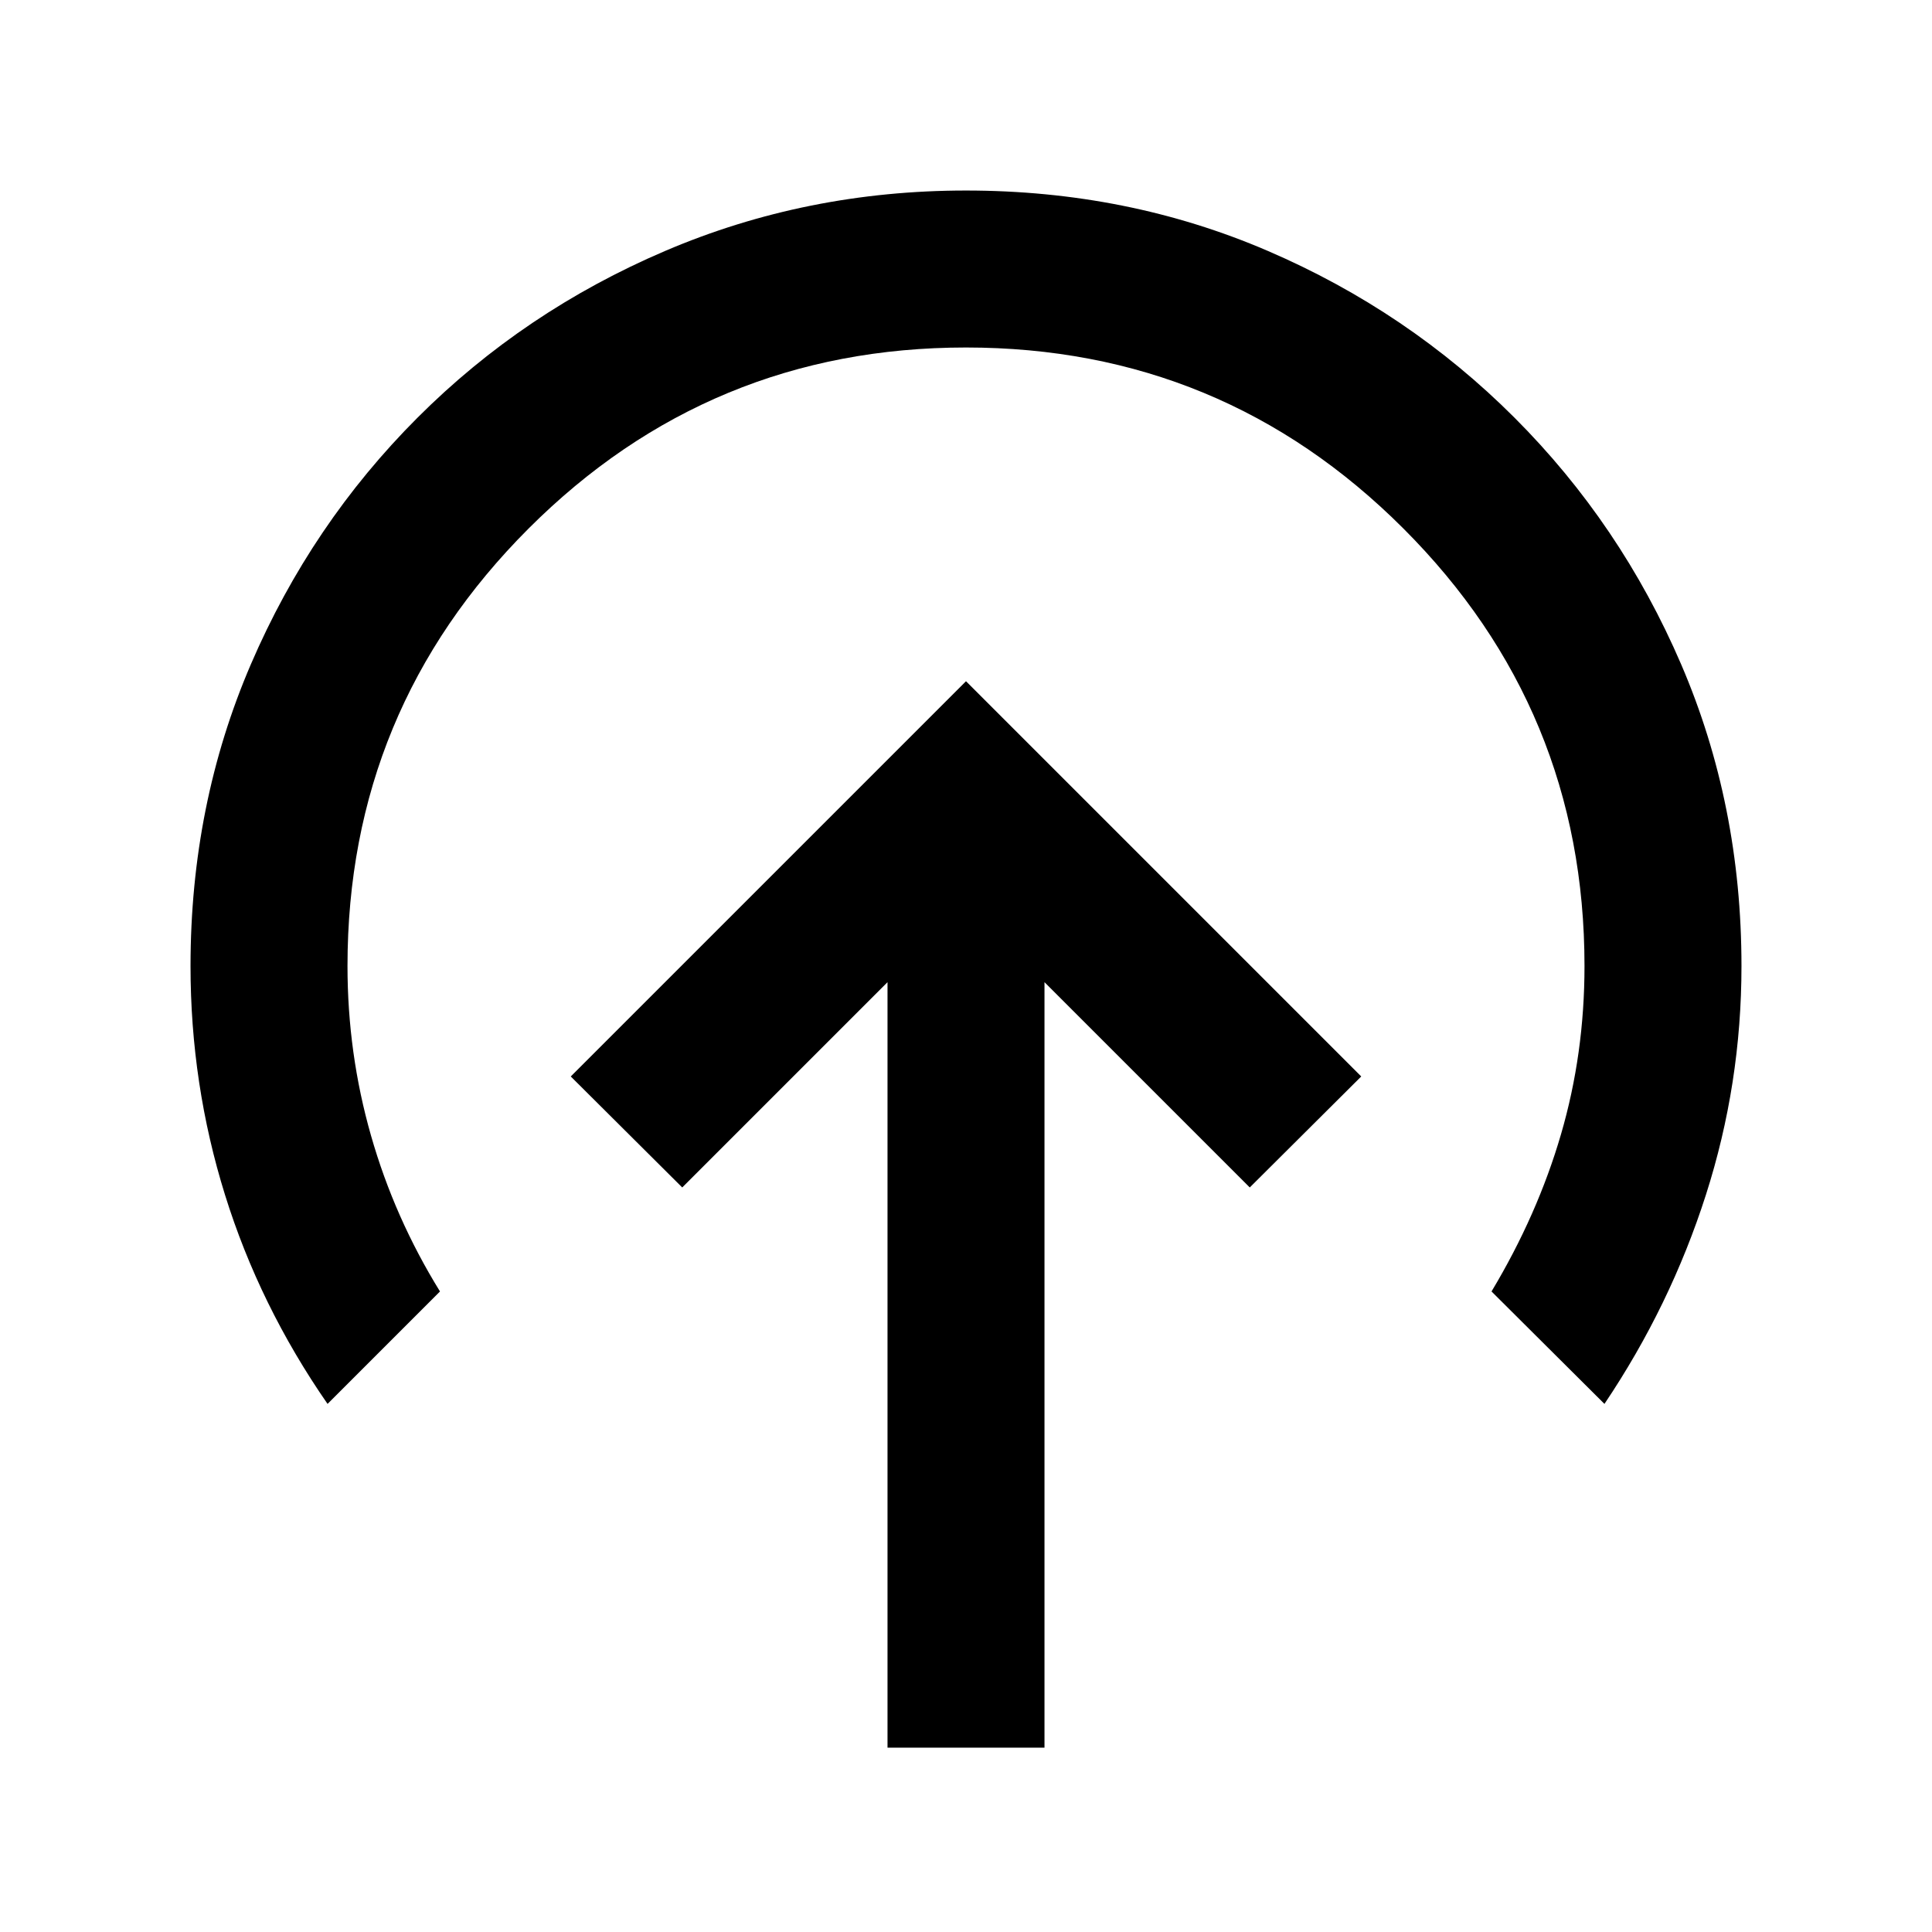 <svg xmlns="http://www.w3.org/2000/svg" height="20" viewBox="0 -960 960 960" width="20"><path d="M480-621.5 283.61-425.11 339-369.96l102-102v380.35h78v-380.35l102 102 55.39-55.15L480-621.5ZM162.76-262.41q-33.78-48.76-50.93-103.79Q94.67-421.22 94.67-480q0-80.22 29.99-149.93 29.99-69.72 82.84-122.57 52.85-52.85 123.07-82.84 70.21-29.99 149.43-29.99 80.22 0 149.93 29.99 69.72 29.99 122.57 82.84 52.85 52.85 82.84 122.57 29.99 69.71 29.99 149.93 0 58.52-17.66 113.67-17.65 55.16-50.43 103.92l-56.11-55.87q22.85-38.09 34.52-78.09 11.68-40 11.68-83.63 0-127.39-89.97-217.36-89.97-89.97-217.36-89.97-127.39 0-217.36 89.97-89.97 89.97-89.97 217.36 0 43.39 11.68 84.26 11.67 40.87 34.28 77.46l-55.87 55.87Z"/></svg>